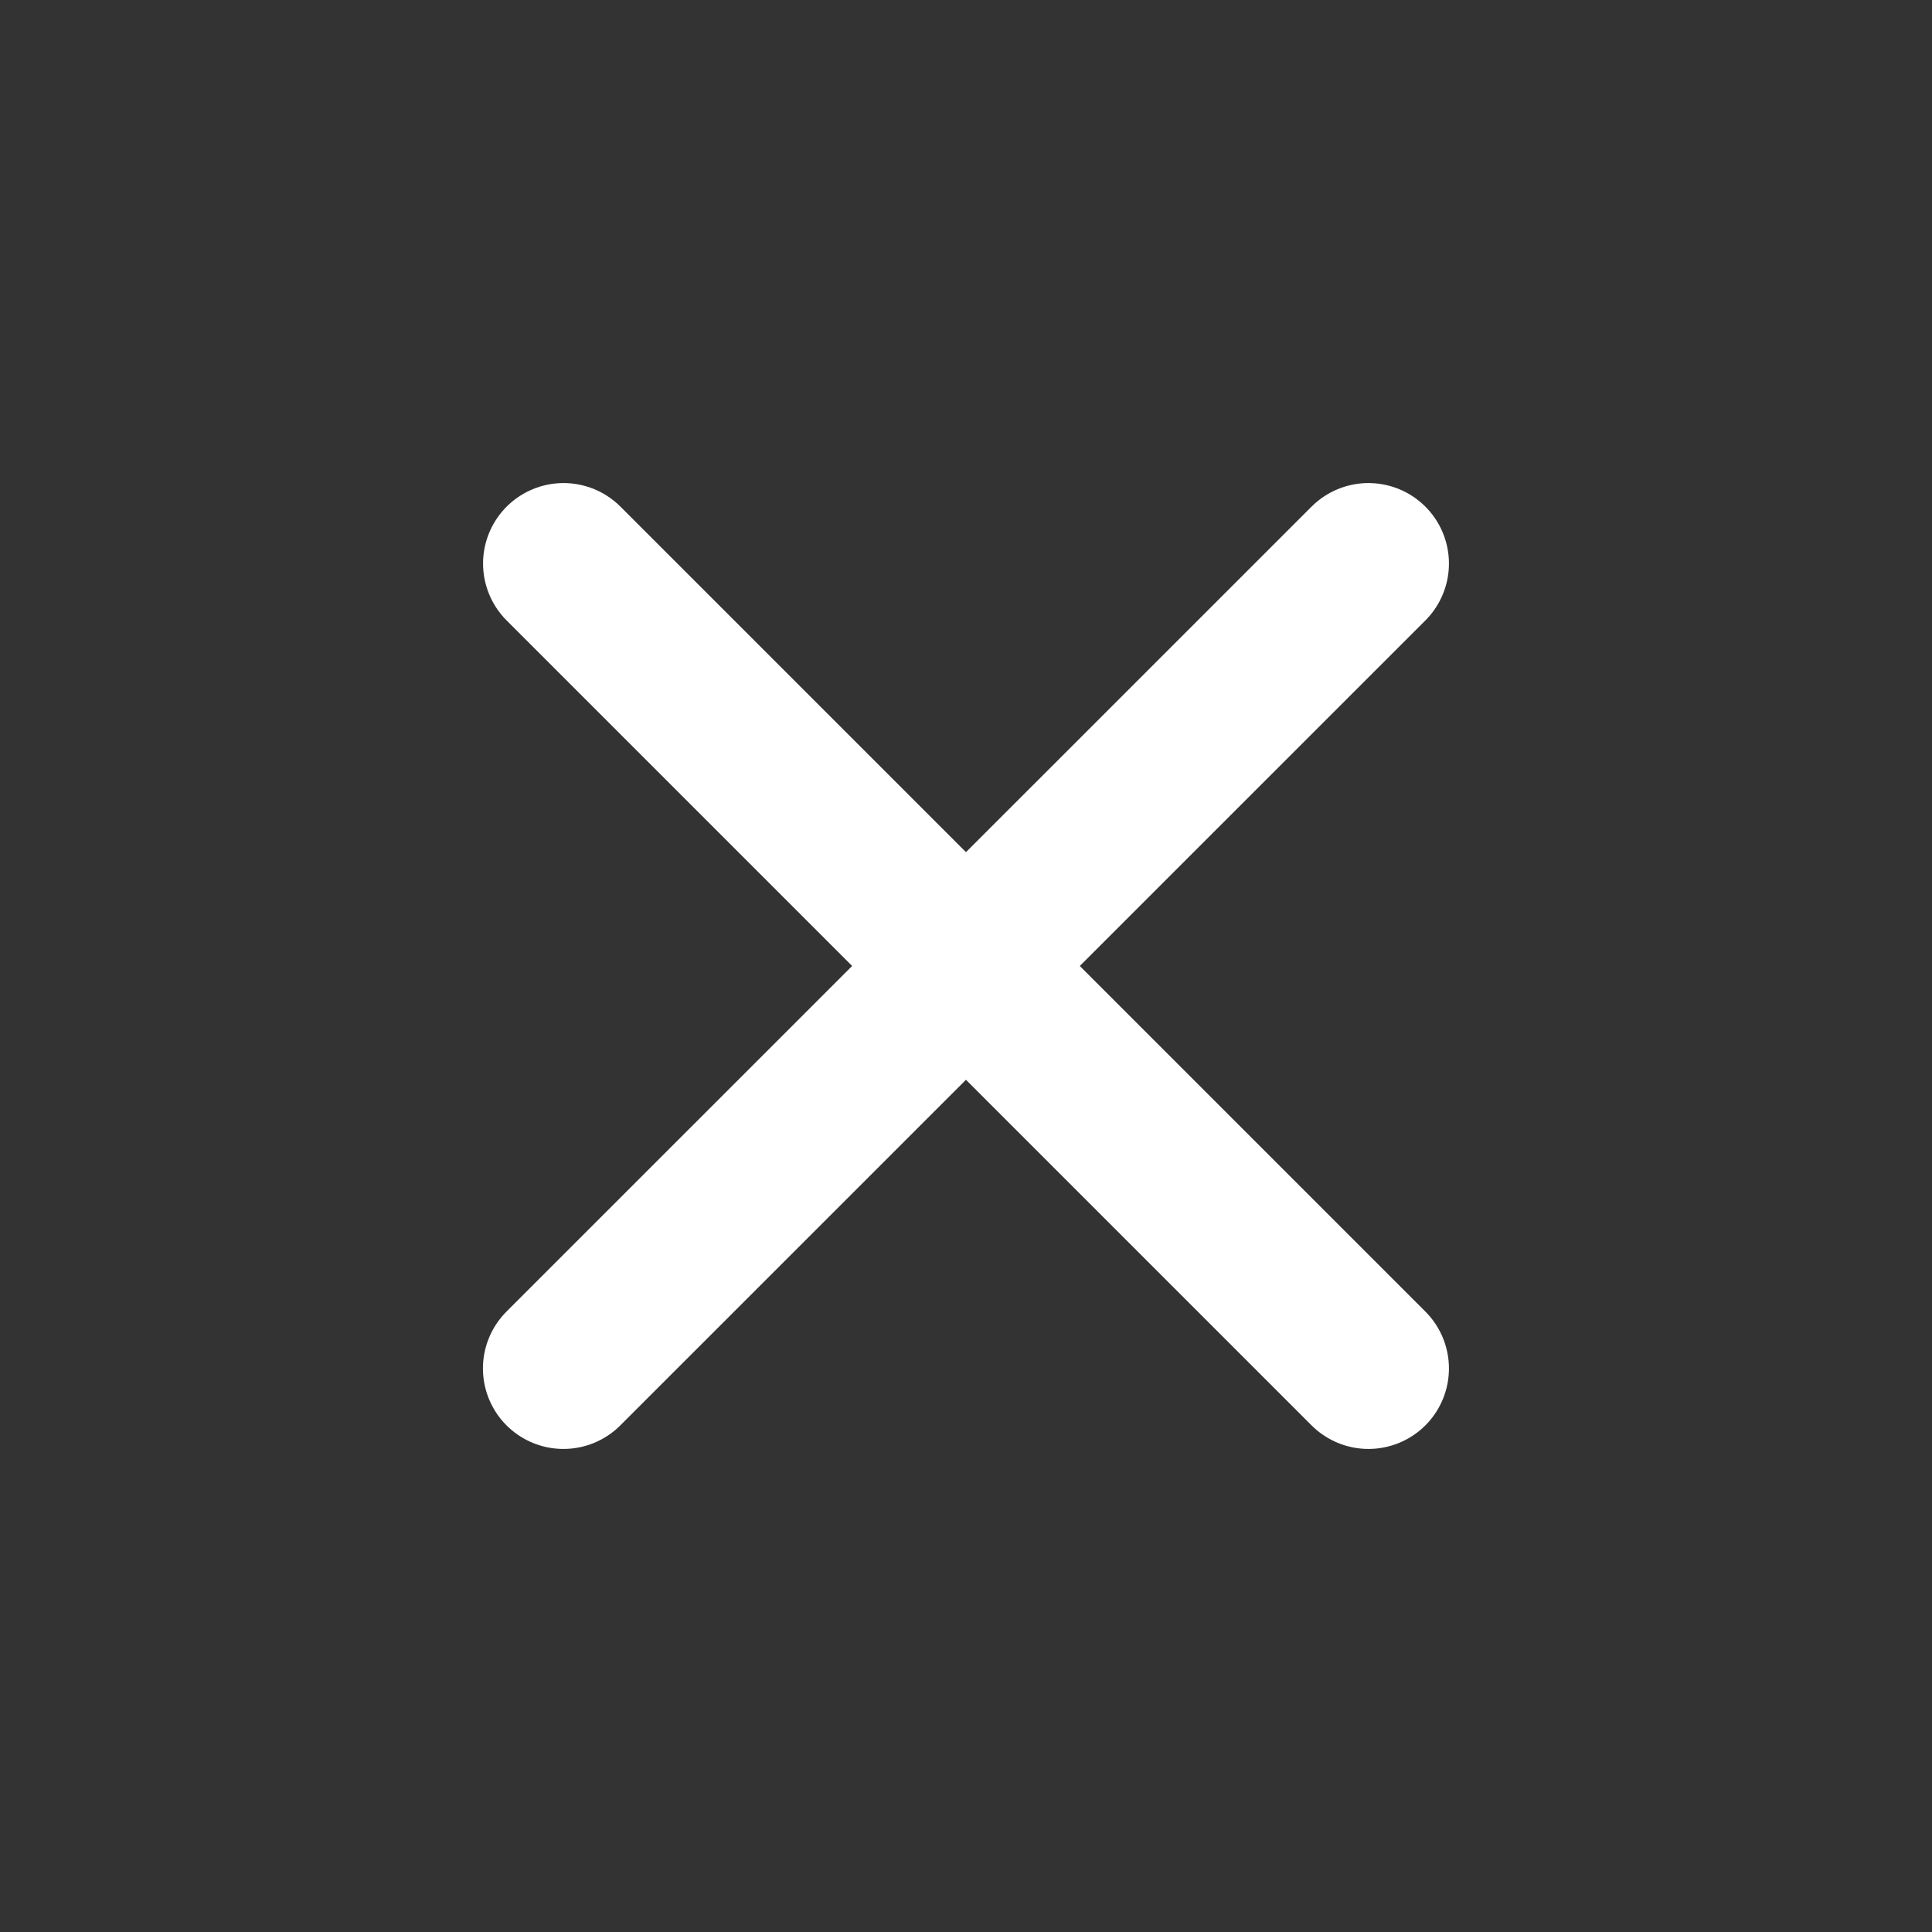 <svg width="16" height="16" viewBox="0 0 16 16" fill="none" xmlns="http://www.w3.org/2000/svg">
<rect x="0" y="0" width="16" height="16" fill="#333333" stroke="none"/>
<path d="M4.667 4.667L11.333 11.333" stroke="white" stroke-width="1.333" stroke-linecap="round"/>
<path d="M11.333 4.667L4.666 11.333" stroke="white" stroke-width="1.333" stroke-linecap="round"/>
</svg>
